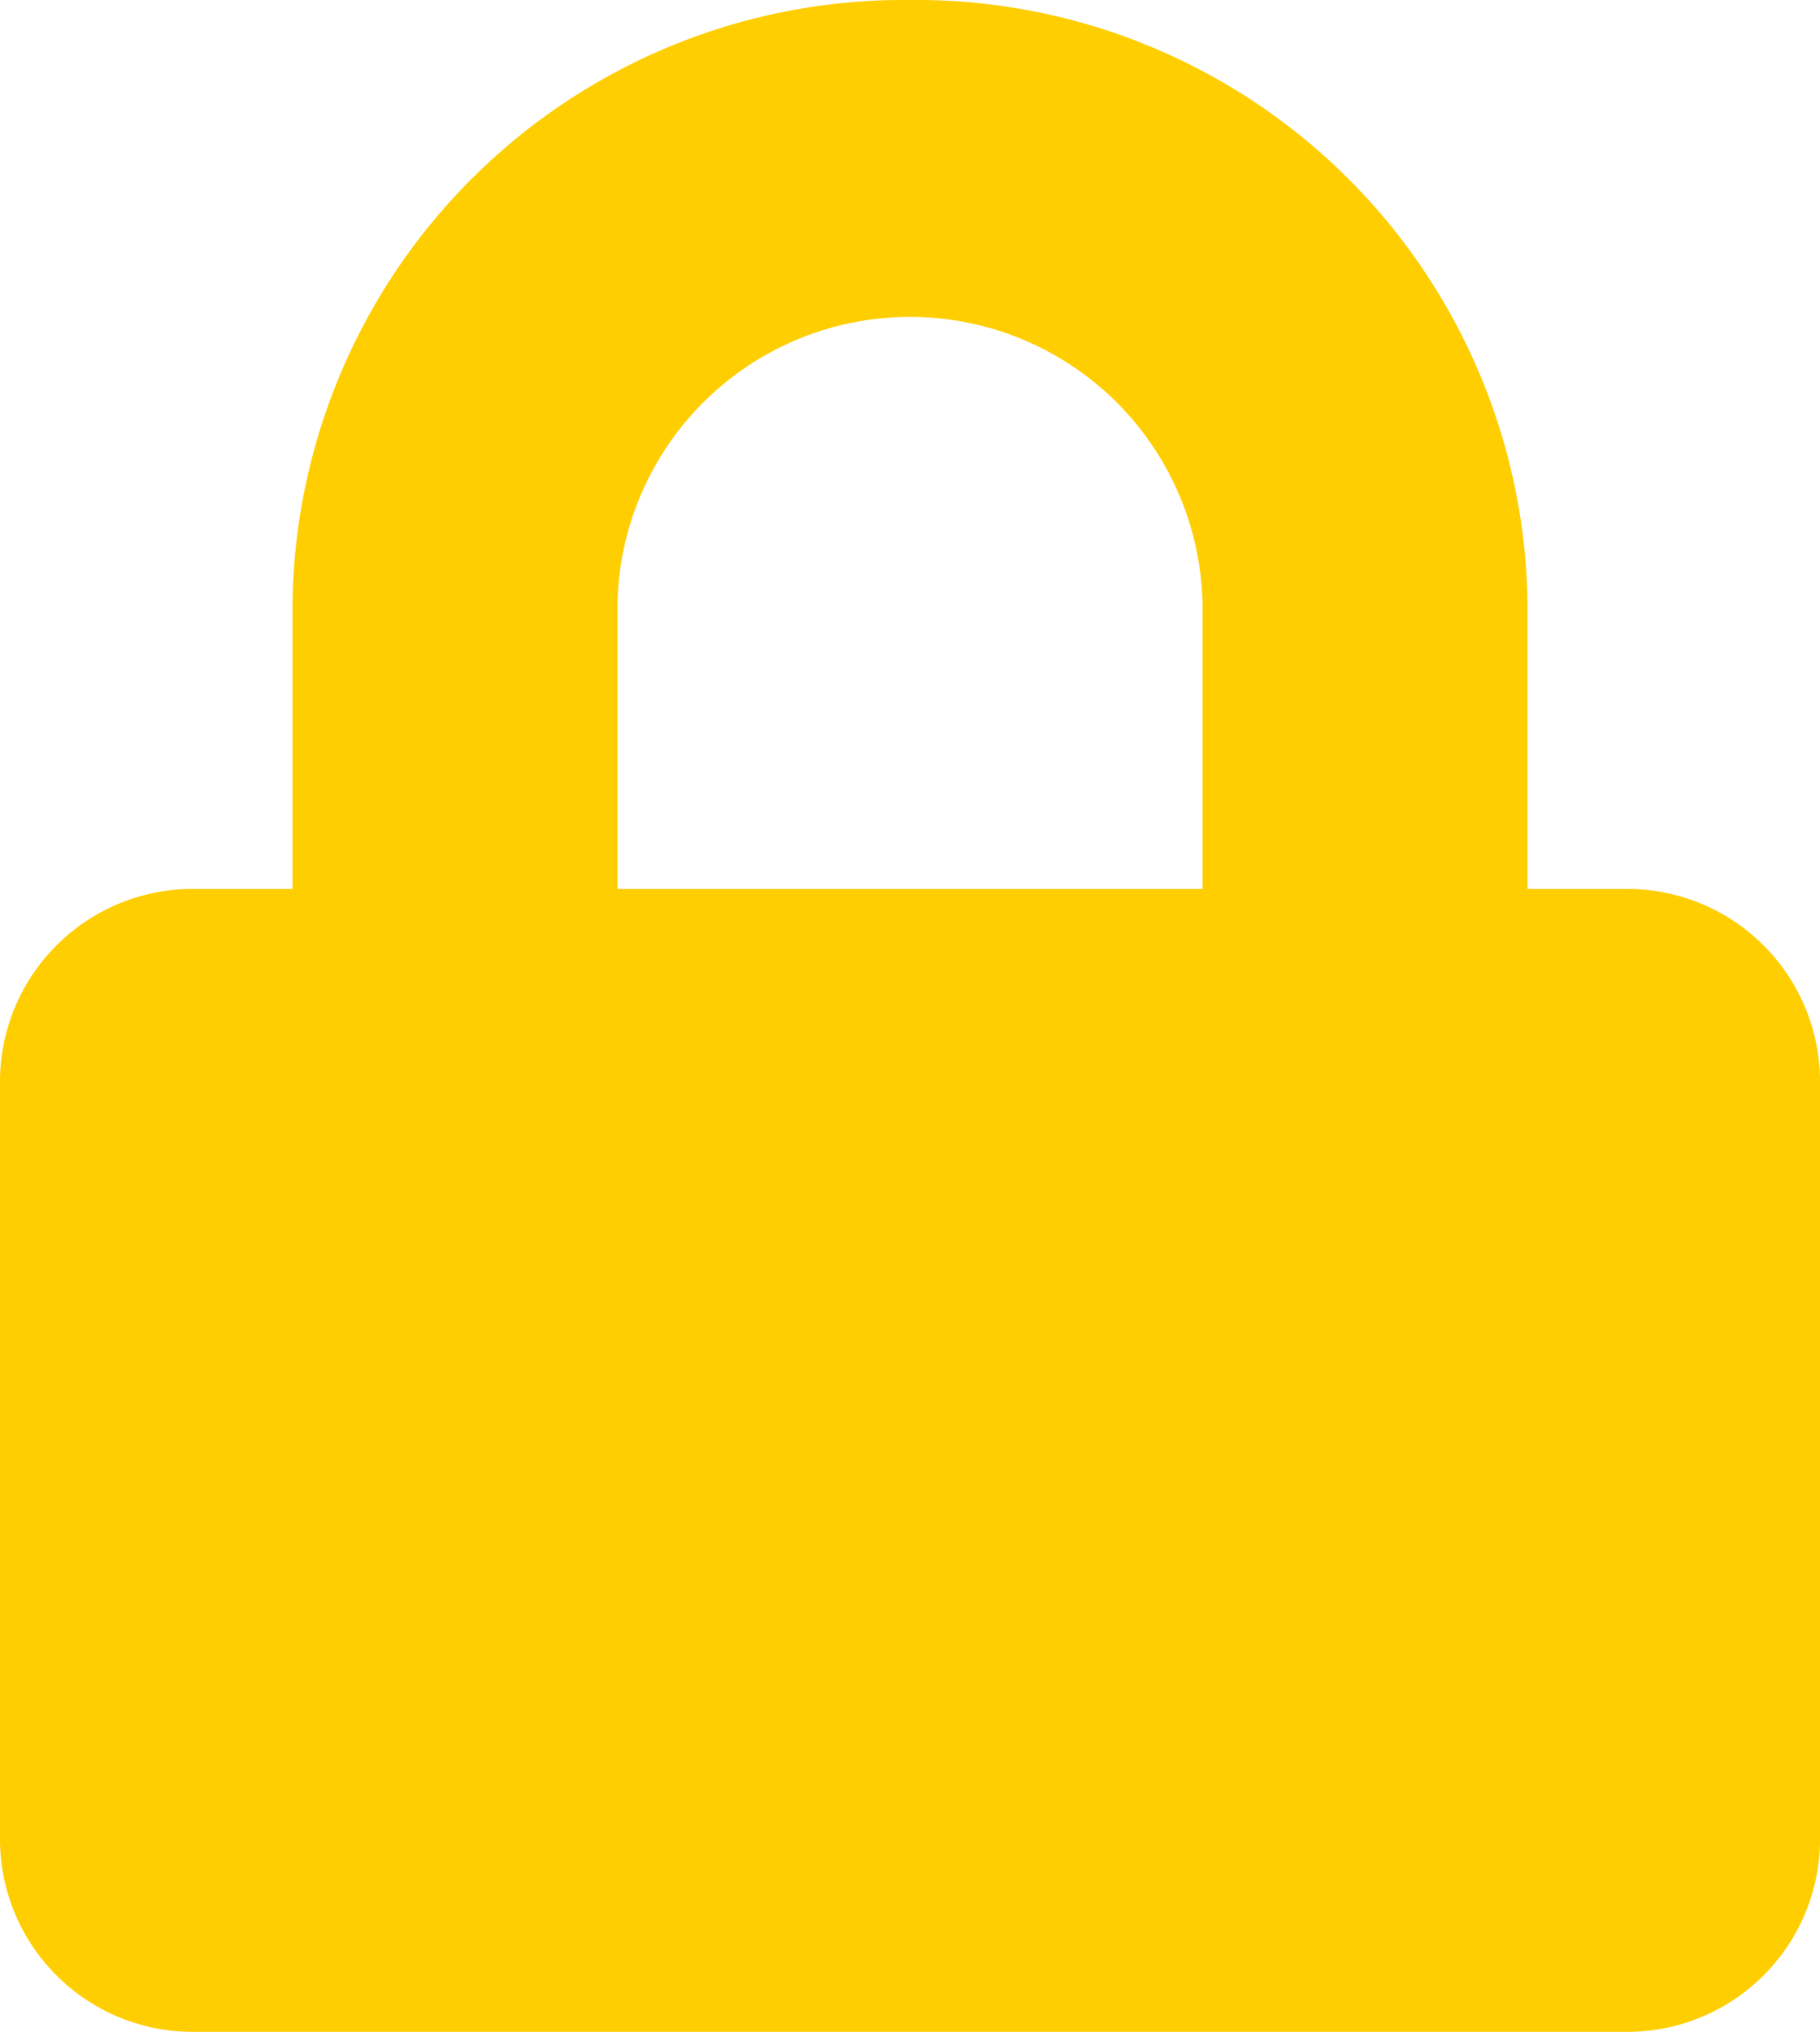 <svg xmlns="http://www.w3.org/2000/svg" width="53.952" height="60.229" viewBox="0 0 53.952 60.229">
  <path id="Icon_awesome-lock" data-name="Icon awesome-lock" d="M48.172,26.35h-2.89V17.88A18.119,18.119,0,0,0,26.976,0,18.119,18.119,0,0,0,8.671,17.88v8.47H5.781A5.716,5.716,0,0,0,0,32V54.582a5.716,5.716,0,0,0,5.781,5.646H48.172a5.716,5.716,0,0,0,5.781-5.646V32A5.716,5.716,0,0,0,48.172,26.35Zm-12.525,0H18.305V17.88a8.673,8.673,0,0,1,17.342,0Z" fill="#ffce00"/>
</svg>
